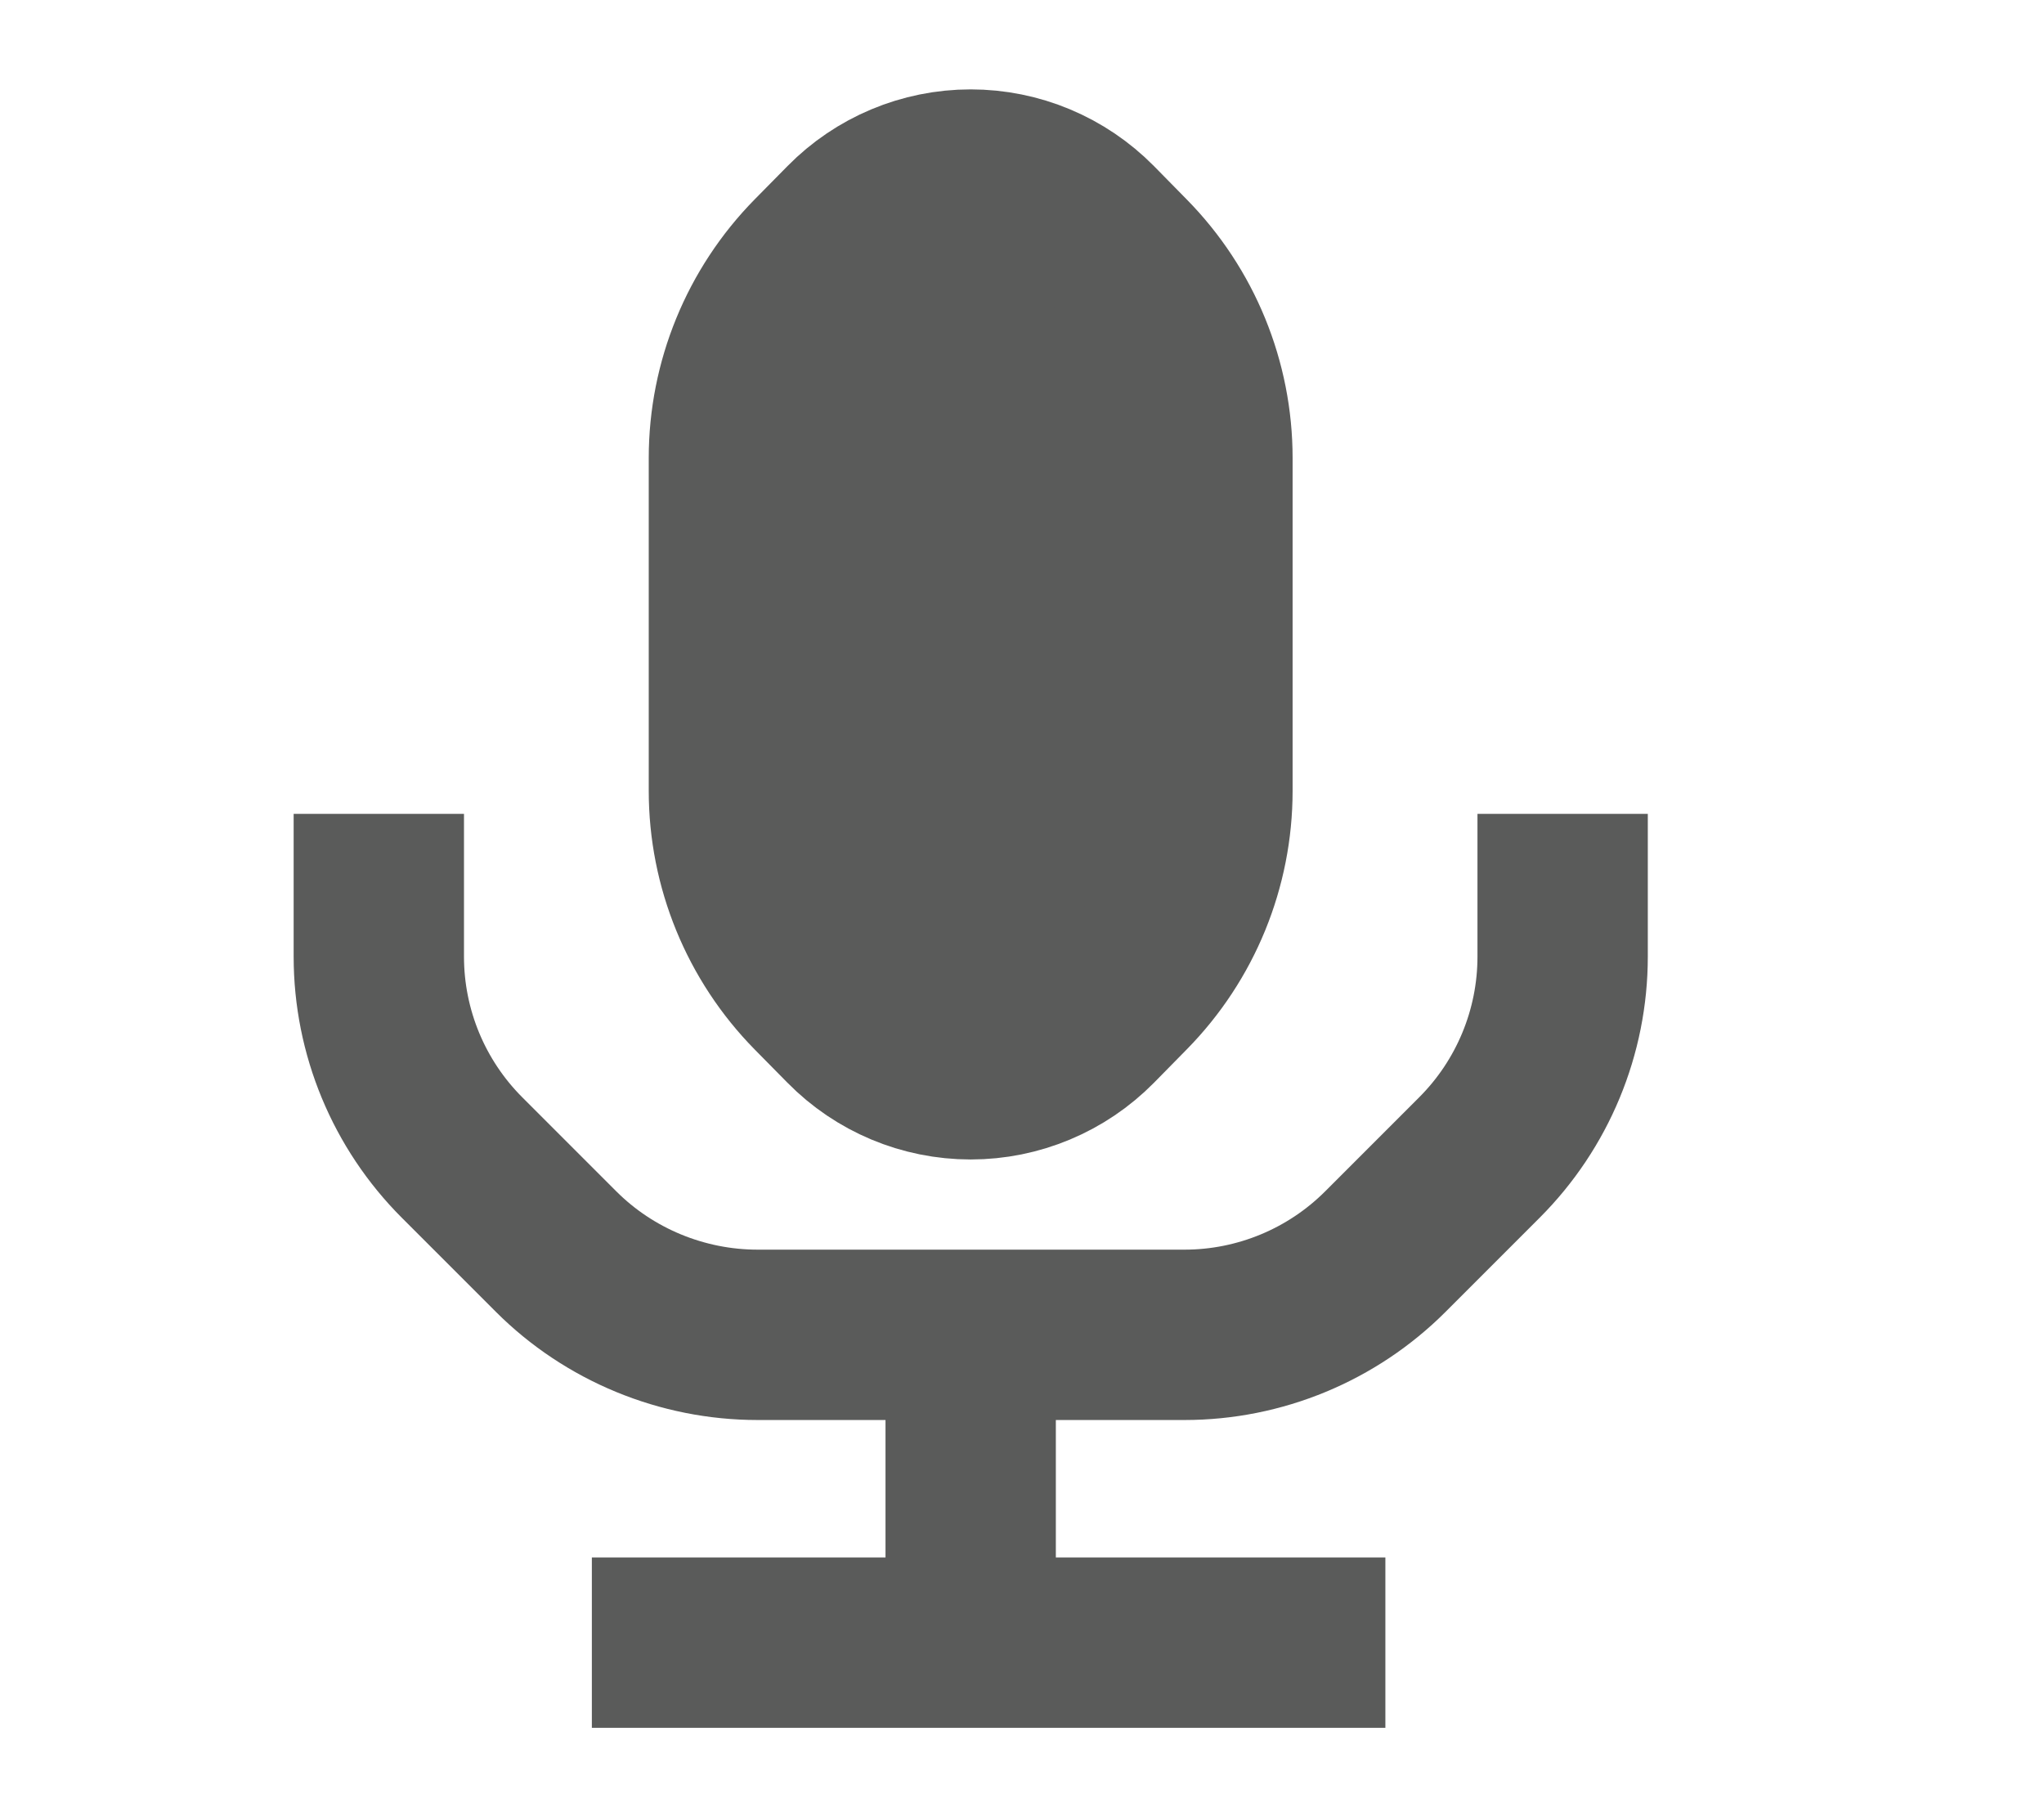 <svg width="18" height="16" viewBox="0 0 18 16" fill="none" xmlns="http://www.w3.org/2000/svg">
<path d="M9.916 2.282L9.628 1.989C9.343 1.7 8.954 1.537 8.548 1.537C8.142 1.537 7.753 1.7 7.469 1.989L7.18 2.282C6.721 2.749 6.463 3.378 6.463 4.033V6.963C6.463 7.618 6.721 8.247 7.18 8.714L7.469 9.007C7.753 9.296 8.142 9.459 8.548 9.459C8.954 9.459 9.343 9.296 9.628 9.007L9.916 8.714C10.376 8.247 10.633 7.618 10.633 6.963V4.033C10.633 3.378 10.376 2.749 9.916 2.282Z" fill="#5A5B5A"/>
<path d="M3.336 7.166V8.423C3.336 9.087 3.6 9.723 4.069 10.192L4.897 11.02C5.366 11.489 6.008 11.753 6.672 11.753H8.548M13.761 7.166V8.423C13.761 9.087 13.497 9.723 13.028 10.192L12.2 11.02C11.731 11.489 11.094 11.753 10.431 11.753H8.548M8.548 11.753V13.108V14.463M8.548 14.463H5.212M8.548 14.463H12.2M9.628 1.989L9.916 2.282C10.376 2.749 10.633 3.378 10.633 4.033V6.963C10.633 7.618 10.376 8.247 9.916 8.714L9.628 9.007C9.343 9.296 8.954 9.459 8.548 9.459C8.142 9.459 7.753 9.296 7.469 9.007L7.18 8.714C6.721 8.247 6.463 7.618 6.463 6.963V4.033C6.463 3.378 6.721 2.749 7.18 2.282L7.469 1.989C7.753 1.7 8.142 1.537 8.548 1.537C8.954 1.537 9.343 1.7 9.628 1.989Z" stroke="#5A5B5A" stroke-width="1.5" stroke-linejoin="round"/>
</svg>
